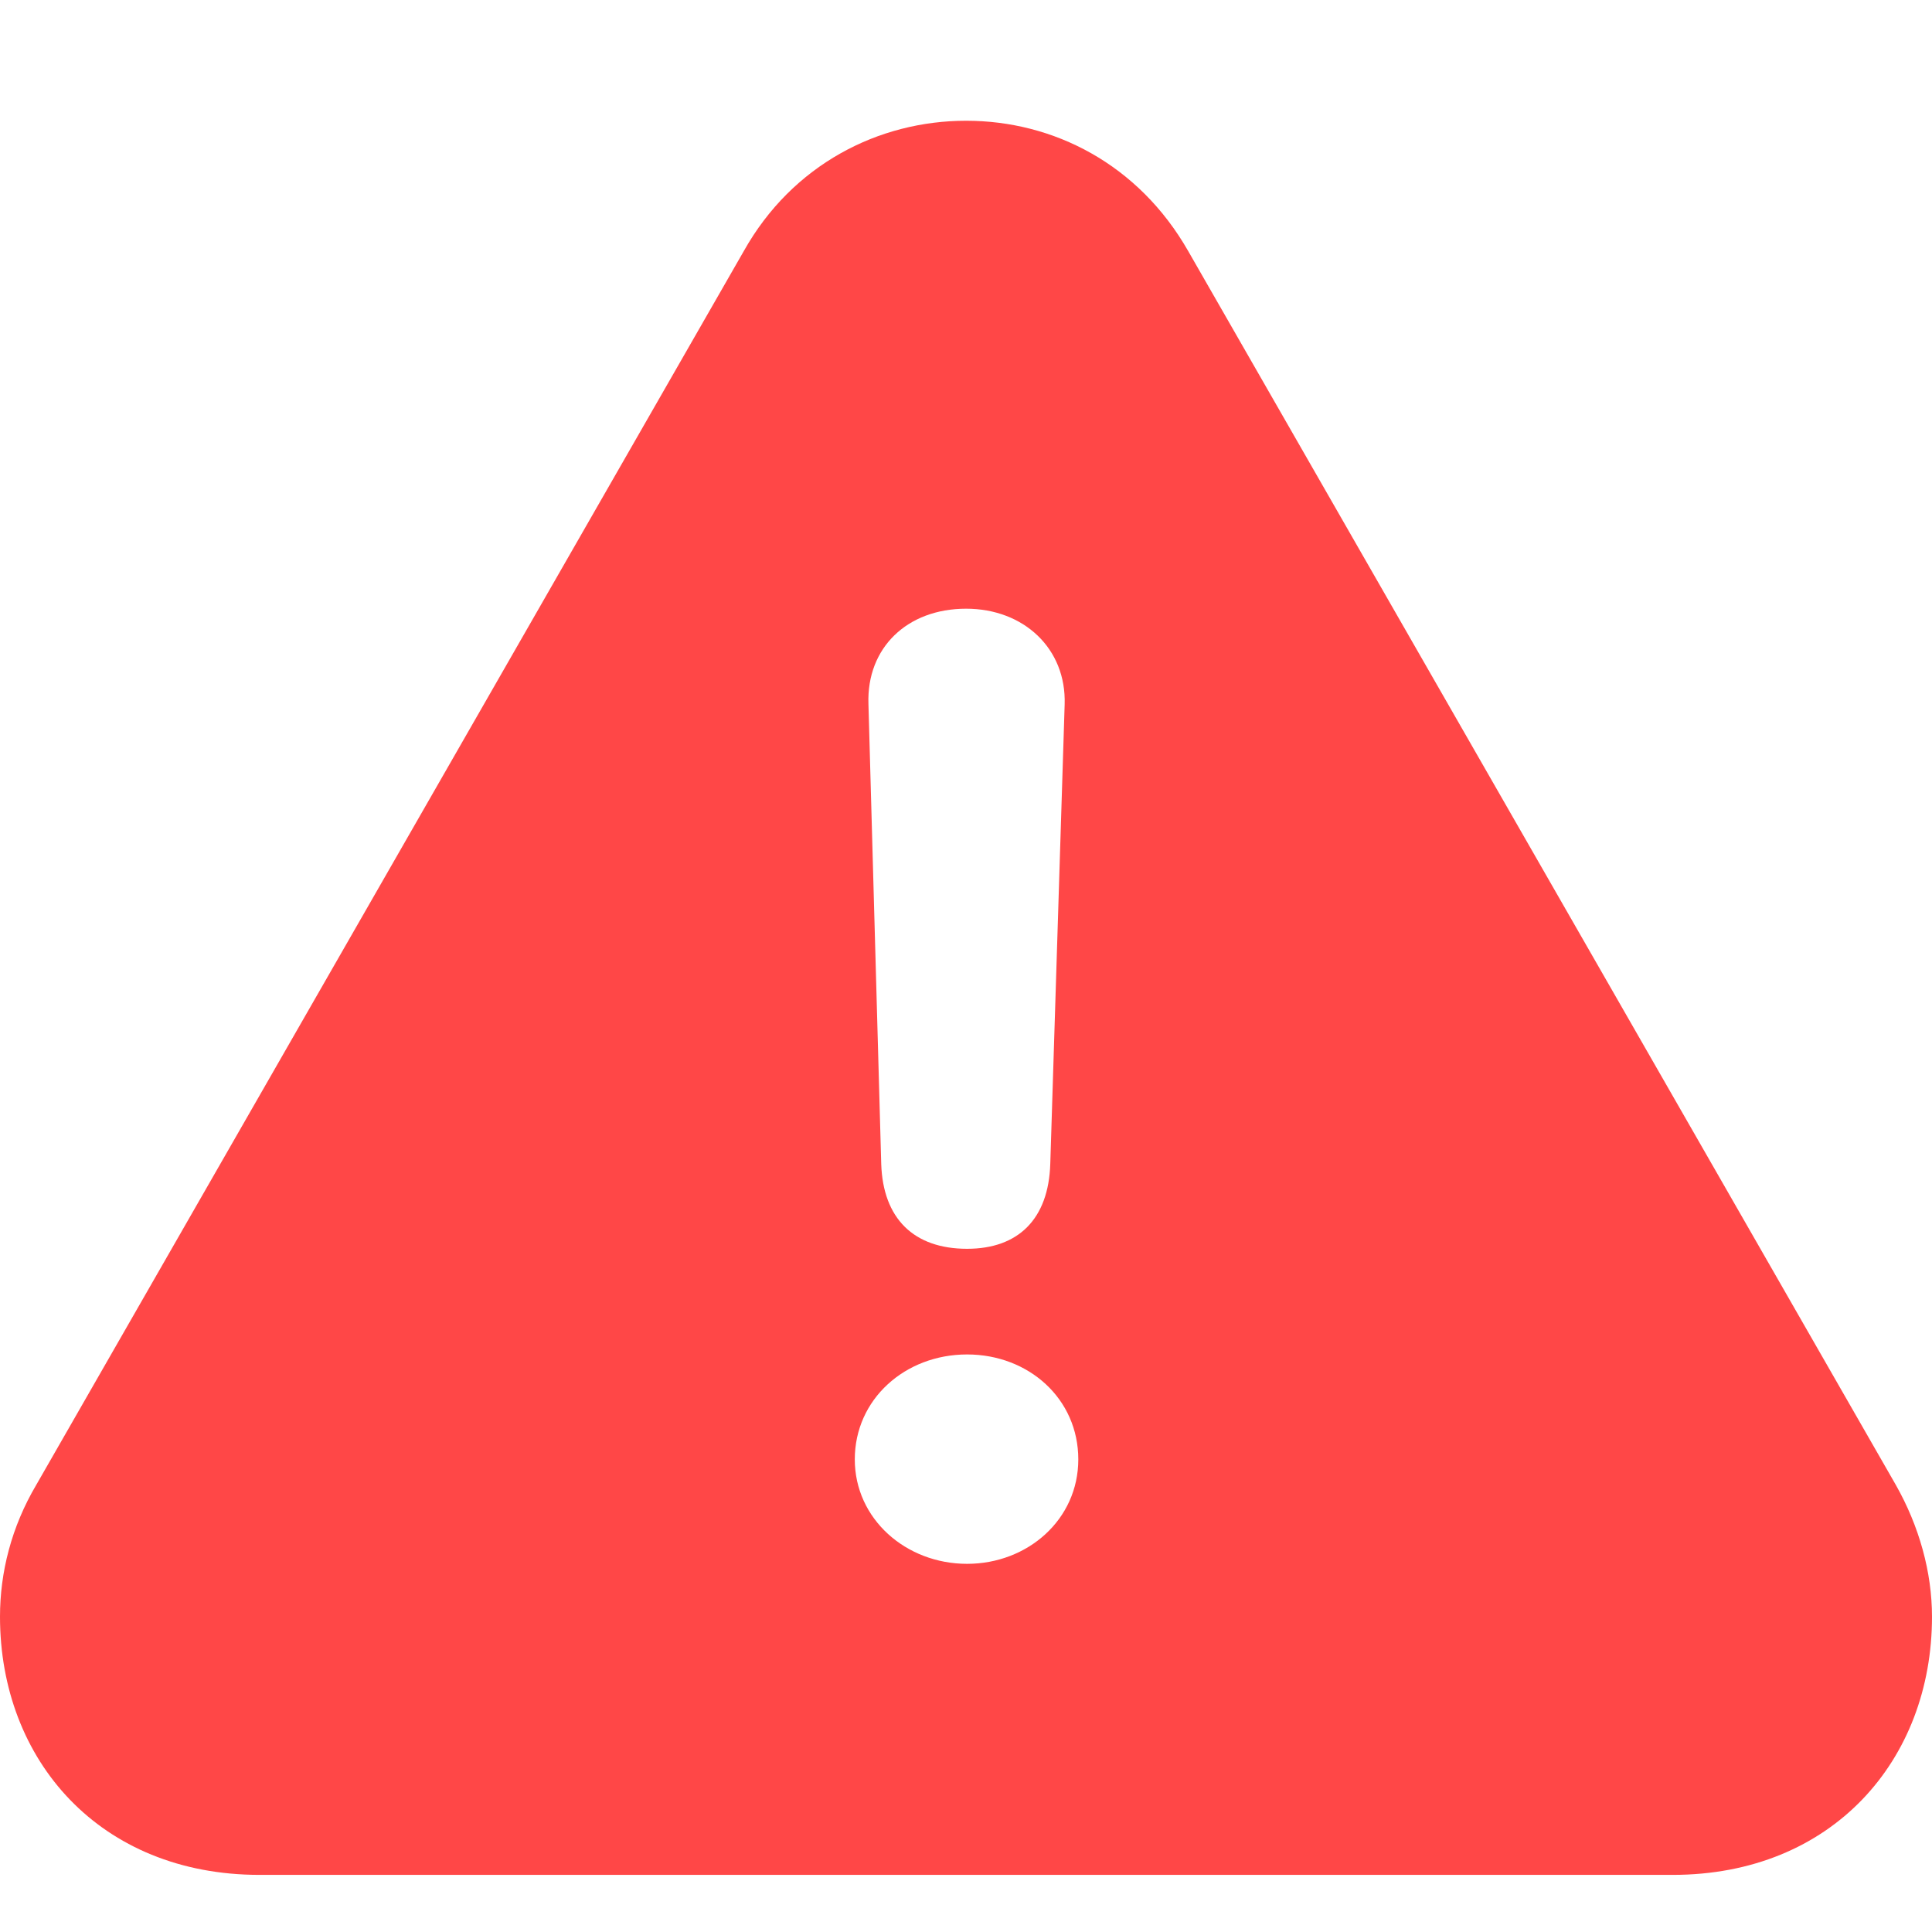 <svg width="16" height="16" viewBox="0 0 16 16" fill="none" xmlns="http://www.w3.org/2000/svg">
<path fill-rule="evenodd" clip-rule="evenodd" d="M13.852 15.527H2.15C0.827 15.527 0 14.578 0 13.389C0 13.022 0.094 12.646 0.301 12.296L6.16 2.079C6.562 1.363 7.275 1 8.001 1C8.726 1 9.429 1.36 9.84 2.079L15.699 12.295C15.895 12.64 16 13.022 16 13.389C16 14.578 15.173 15.527 13.852 15.527ZM7.298 9.641C7.313 10.089 7.565 10.342 8.009 10.342C8.433 10.342 8.684 10.096 8.698 9.638L8.817 5.834C8.832 5.371 8.478 5.041 8.001 5.041C7.512 5.041 7.177 5.365 7.192 5.828L7.298 9.641ZM7.079 12.086C7.079 12.579 7.502 12.951 8.009 12.951C8.51 12.951 8.93 12.585 8.93 12.086C8.93 11.583 8.518 11.217 8.009 11.217C7.495 11.217 7.079 11.588 7.079 12.086Z" fill="#FF4747"/>
</svg>
